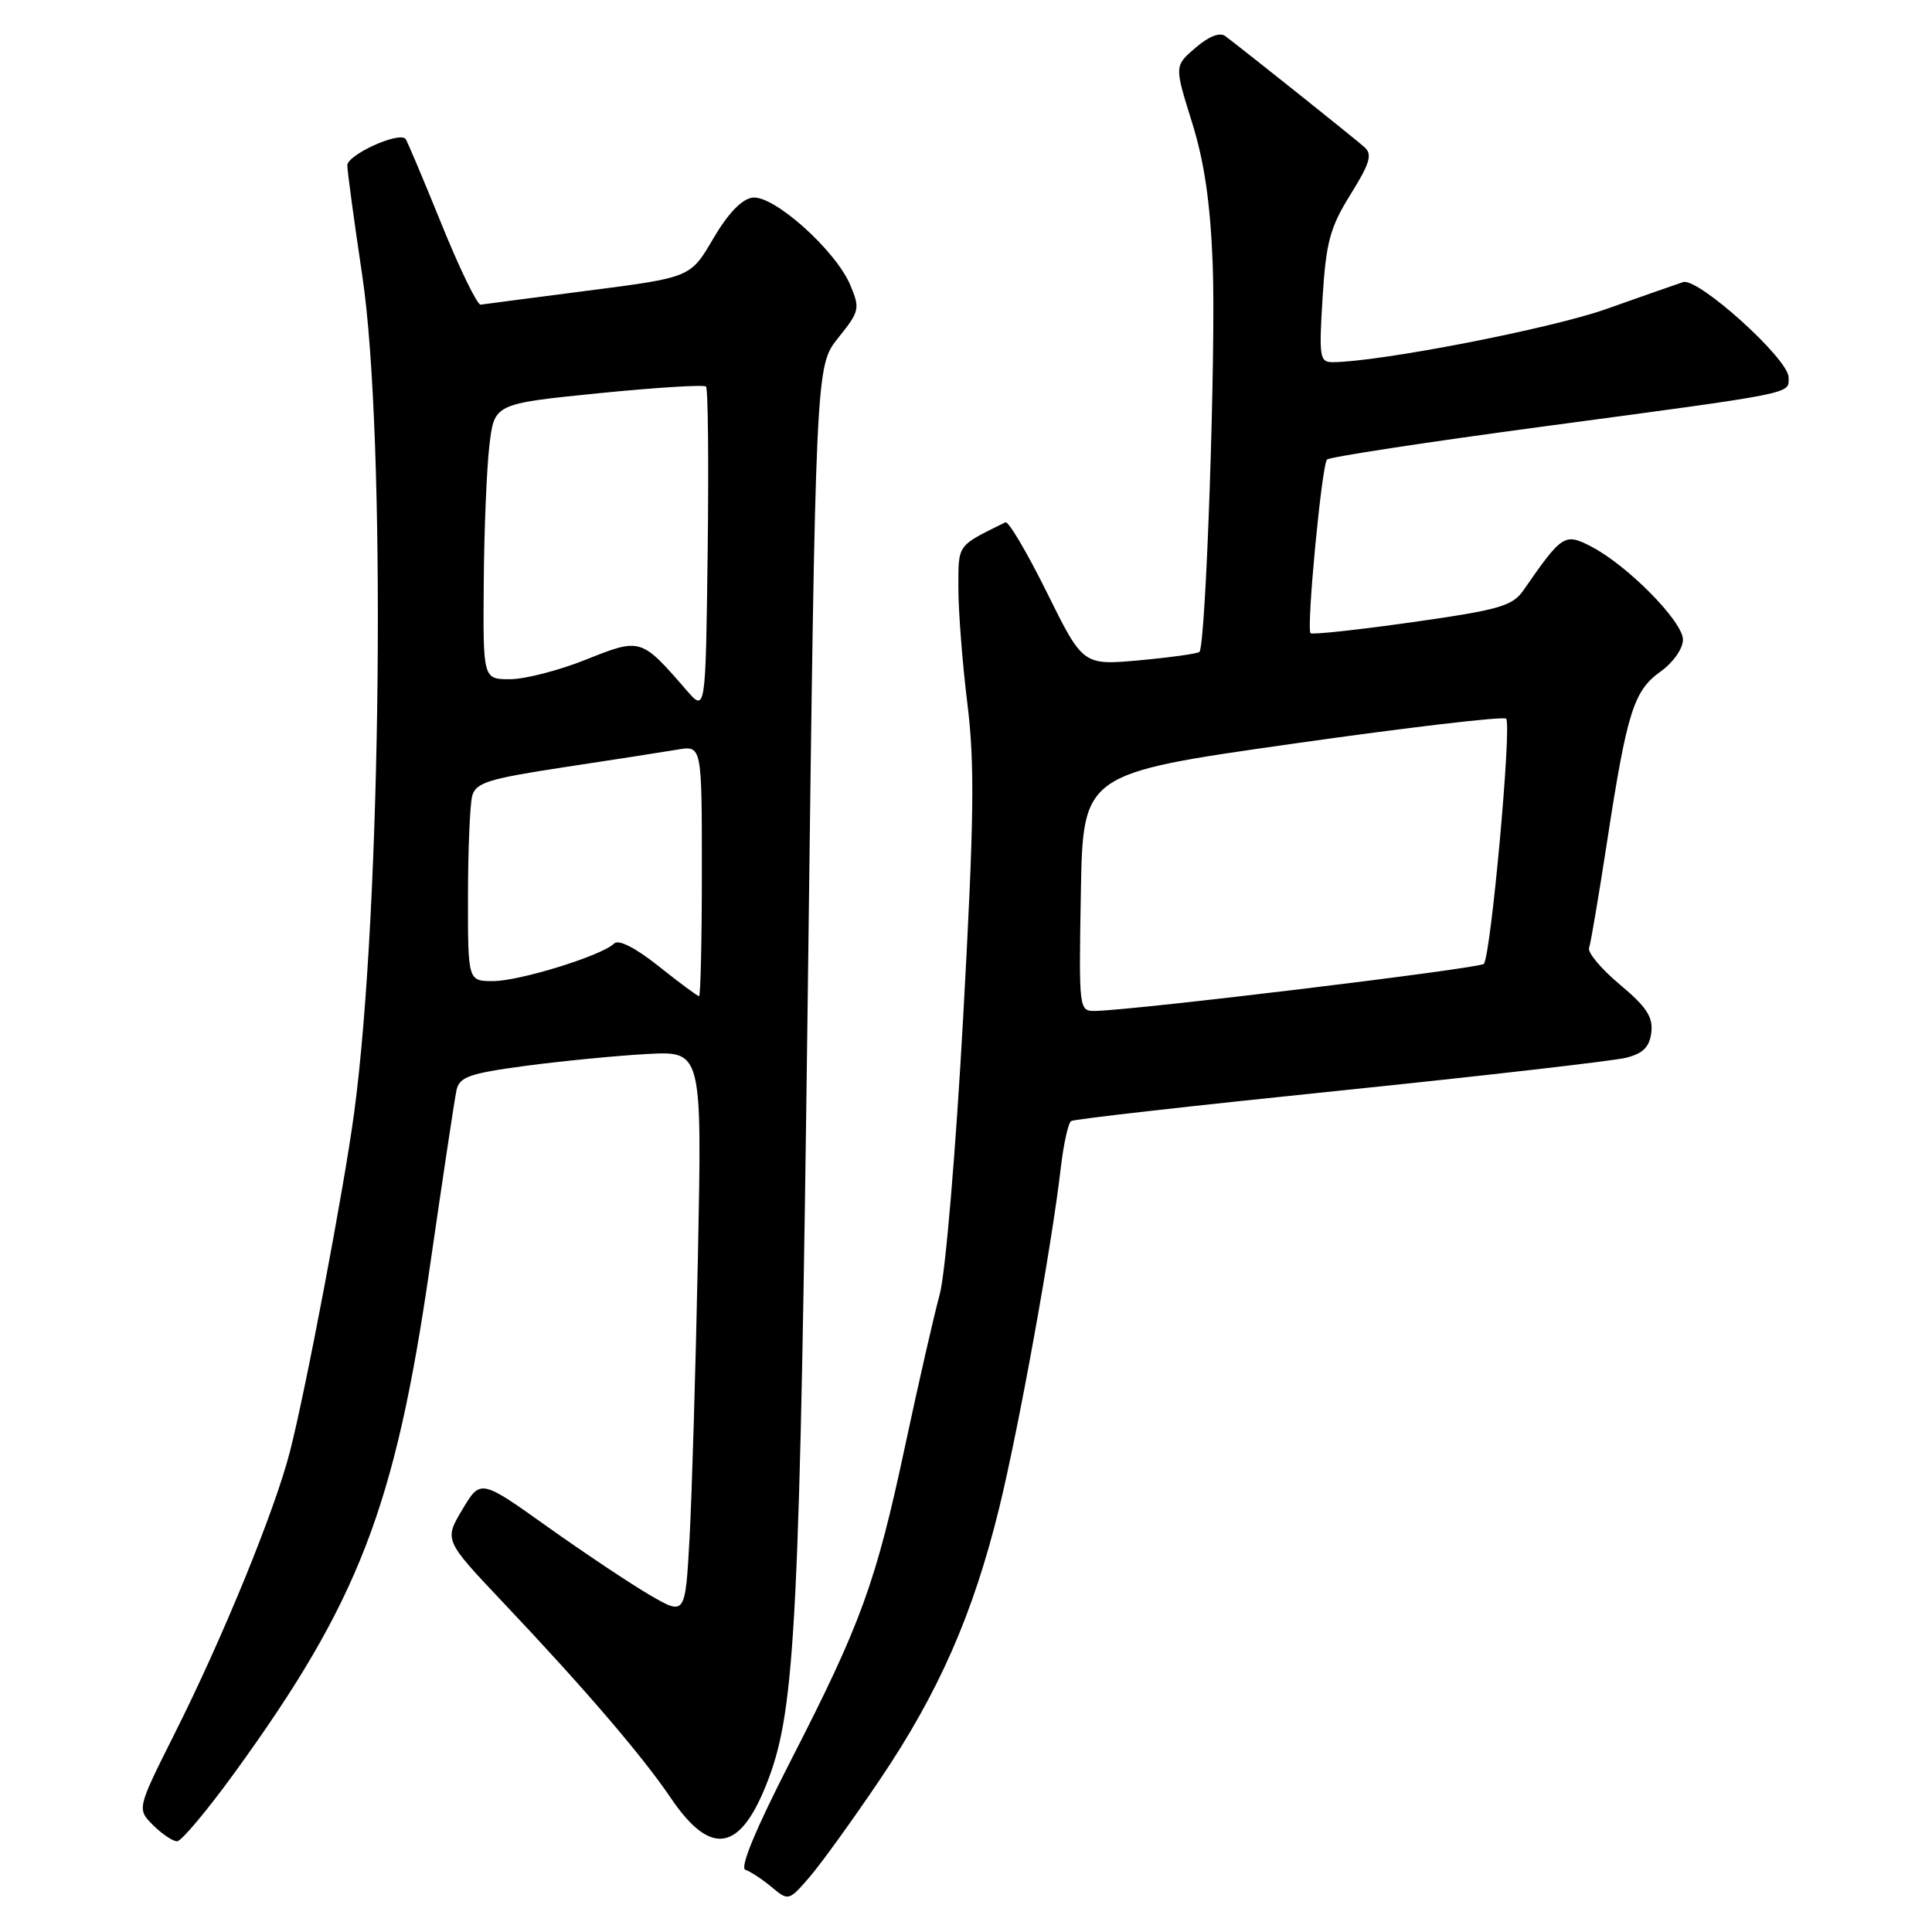 <?xml version="1.0" encoding="UTF-8" standalone="no"?>
<!DOCTYPE svg PUBLIC "-//W3C//DTD SVG 1.1//EN" "http://www.w3.org/Graphics/SVG/1.1/DTD/svg11.dtd" >
<svg xmlns="http://www.w3.org/2000/svg" xmlns:xlink="http://www.w3.org/1999/xlink" version="1.1" viewBox="0 0 256 256">
 <g >
 <path fill="currentColor"
d=" M 116.60 235.79 C 124.40 224.23 128.94 213.89 132.39 199.85 C 134.98 189.30 139.36 165.15 140.56 154.74 C 140.93 151.57 141.55 148.78 141.94 148.54 C 142.33 148.29 158.37 146.48 177.58 144.51 C 196.78 142.53 213.85 140.57 215.50 140.15 C 217.73 139.58 218.58 138.72 218.81 136.79 C 219.05 134.75 218.15 133.39 214.64 130.46 C 212.18 128.40 210.35 126.22 210.56 125.61 C 210.78 125.00 211.85 118.65 212.95 111.50 C 215.59 94.32 216.48 91.51 220.04 88.98 C 221.71 87.78 223.00 85.95 223.00 84.76 C 223.00 82.36 215.66 74.91 210.83 72.41 C 207.32 70.60 207.00 70.81 201.86 78.22 C 200.41 80.31 198.66 80.81 187.09 82.45 C 179.88 83.47 173.83 84.12 173.65 83.90 C 173.09 83.20 175.15 61.53 175.84 60.89 C 176.20 60.55 188.88 58.61 204.00 56.58 C 238.38 51.97 237.00 52.25 237.00 50.00 C 237.00 47.57 225.00 36.74 223.02 37.38 C 222.18 37.65 217.63 39.25 212.89 40.93 C 205.60 43.53 182.85 47.95 176.61 47.99 C 174.86 48.00 174.76 47.36 175.25 39.43 C 175.71 32.07 176.23 30.14 178.95 25.77 C 181.52 21.64 181.87 20.46 180.81 19.51 C 179.60 18.42 164.99 6.76 162.35 4.78 C 161.63 4.24 160.16 4.82 158.41 6.33 C 155.61 8.73 155.61 8.73 157.92 16.12 C 159.57 21.38 160.37 26.80 160.69 35.00 C 161.13 46.28 159.79 85.56 158.93 86.38 C 158.70 86.61 155.12 87.11 151.00 87.49 C 143.50 88.17 143.50 88.17 138.72 78.51 C 136.09 73.20 133.62 69.01 133.22 69.21 C 126.74 72.41 127.00 72.04 126.99 77.91 C 126.99 80.98 127.52 87.87 128.18 93.21 C 129.17 101.22 129.08 108.46 127.63 134.71 C 126.64 152.59 125.28 168.69 124.52 171.50 C 123.77 174.25 121.71 183.25 119.95 191.50 C 116.07 209.70 114.11 215.10 104.80 233.25 C 100.14 242.34 97.99 247.50 98.77 247.76 C 99.43 247.98 100.99 249.00 102.24 250.04 C 104.48 251.91 104.52 251.90 107.28 248.71 C 108.80 246.94 113.00 241.13 116.60 235.79 Z  M 31.00 235.01 C 47.51 212.27 52.34 199.78 56.94 168.00 C 58.65 156.18 60.24 145.58 60.49 144.45 C 60.88 142.69 62.18 142.23 69.72 141.22 C 74.55 140.58 81.77 139.88 85.76 139.66 C 93.02 139.27 93.02 139.27 92.48 166.38 C 92.18 181.30 91.68 198.13 91.37 203.79 C 90.80 214.07 90.80 214.07 86.15 211.38 C 83.59 209.89 77.49 205.82 72.58 202.33 C 63.67 195.98 63.67 195.98 61.26 200.03 C 58.85 204.07 58.85 204.07 66.67 212.34 C 77.45 223.73 85.09 232.64 88.84 238.18 C 94.26 246.20 98.20 245.42 101.87 235.61 C 105.40 226.19 106.00 213.94 107.05 130.50 C 108.08 48.50 108.08 48.50 111.06 44.78 C 113.90 41.25 113.98 40.89 112.67 37.78 C 110.73 33.16 102.49 25.79 99.70 26.19 C 98.27 26.39 96.45 28.30 94.50 31.63 C 91.50 36.76 91.50 36.76 78.00 38.50 C 70.58 39.46 64.14 40.30 63.69 40.37 C 63.25 40.44 60.89 35.60 58.47 29.61 C 56.04 23.62 53.91 18.57 53.73 18.39 C 52.77 17.43 46.00 20.53 46.02 21.92 C 46.04 22.79 46.93 29.35 48.00 36.50 C 51.19 57.73 50.58 120.34 46.92 147.50 C 45.57 157.53 40.49 184.33 38.40 192.41 C 36.39 200.22 29.52 217.02 23.13 229.73 C 18.14 239.69 18.14 239.69 20.29 241.85 C 21.48 243.03 22.91 243.99 23.47 243.98 C 24.04 243.97 27.42 239.93 31.00 235.01 Z  M 143.22 118.25 C 143.50 102.50 143.50 102.50 171.22 98.56 C 186.47 96.39 199.22 94.89 199.57 95.23 C 200.34 96.01 197.54 126.79 196.61 127.72 C 196.00 128.33 150.70 133.82 145.22 133.95 C 142.95 134.00 142.95 134.00 143.22 118.25 Z  M 87.29 128.04 C 84.20 125.58 81.96 124.44 81.38 125.02 C 79.79 126.61 68.87 130.00 65.34 130.00 C 62.00 130.00 62.00 130.00 62.01 118.75 C 62.02 112.56 62.27 106.58 62.57 105.46 C 63.05 103.70 64.70 103.19 74.81 101.65 C 81.24 100.68 87.96 99.63 89.75 99.33 C 93.00 98.77 93.00 98.77 93.00 115.39 C 93.00 124.52 92.83 132.00 92.63 132.00 C 92.43 132.00 90.02 130.22 87.29 128.04 Z  M 90.95 91.44 C 84.95 84.52 84.90 84.50 77.65 87.40 C 74.08 88.83 69.55 90.00 67.58 90.00 C 64.00 90.00 64.00 90.00 64.10 77.25 C 64.15 70.24 64.49 62.02 64.85 59.00 C 65.50 53.50 65.50 53.50 79.28 52.11 C 86.86 51.35 93.28 50.95 93.55 51.22 C 93.82 51.49 93.92 61.31 93.77 73.05 C 93.50 94.39 93.50 94.39 90.95 91.44 Z "/>
</g>
</svg>